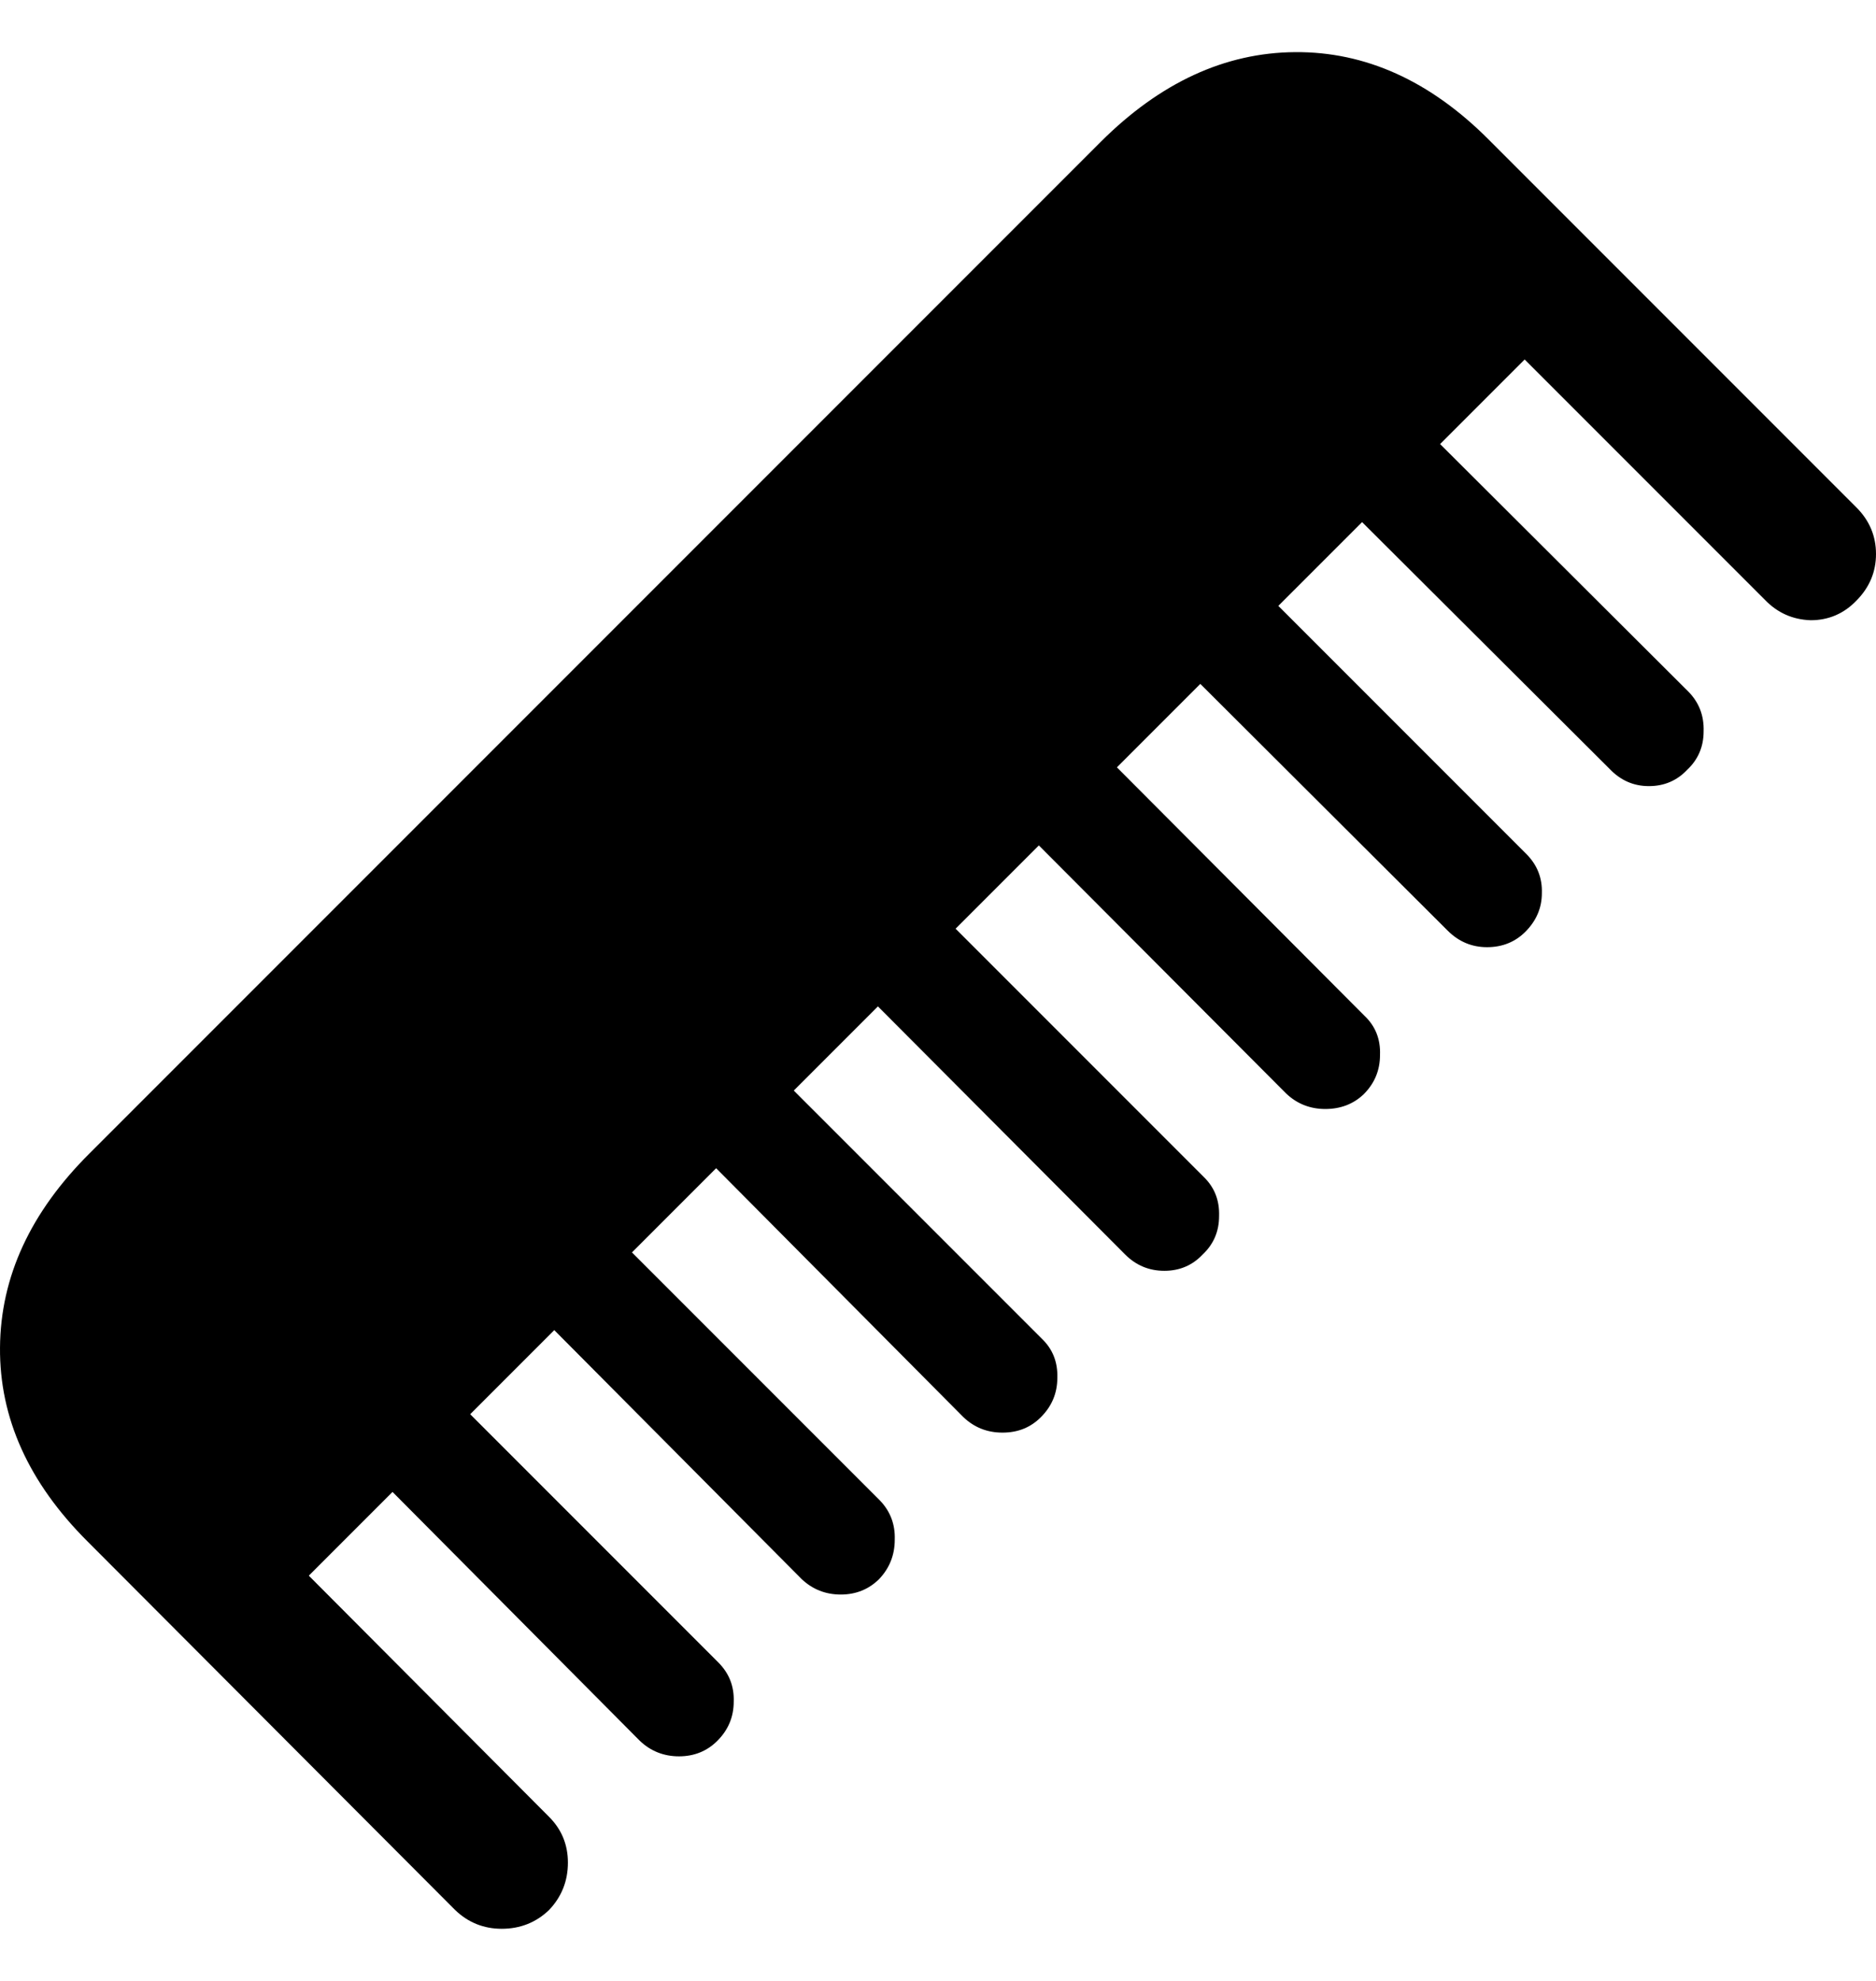 <svg color="rgb(0, 0, 0)" viewBox="0 0 18 19" fill="none">
	<path
		d="M0.839 14.784L4.367 18.32C4.492 18.44 4.641 18.5 4.814 18.5C4.991 18.5 5.143 18.44 5.268 18.32C5.388 18.194 5.449 18.043 5.449 17.865C5.449 17.692 5.388 17.546 5.268 17.426L2.963 15.113L14.629 3.448L16.934 5.753C17.054 5.878 17.2 5.943 17.373 5.949C17.545 5.949 17.692 5.886 17.812 5.761C17.937 5.635 18 5.486 18 5.314C18 5.141 17.937 4.992 17.812 4.867L14.284 1.339C13.72 0.774 13.1 0.495 12.426 0.5C11.752 0.505 11.13 0.793 10.56 1.362L0.862 11.06C0.293 11.625 0.005 12.246 7.19313e-05 12.926C-0.005 13.6 0.274 14.22 0.839 14.784ZM13.696 4.138L12.959 4.898L15.444 7.375C15.549 7.485 15.674 7.54 15.821 7.54C15.967 7.54 16.09 7.488 16.189 7.383C16.294 7.284 16.346 7.161 16.346 7.015C16.351 6.863 16.301 6.735 16.197 6.631L13.696 4.138ZM12.144 5.69L11.407 6.45L13.892 8.928C13.997 9.032 14.122 9.085 14.268 9.085C14.415 9.085 14.538 9.035 14.637 8.936C14.741 8.831 14.794 8.708 14.794 8.567C14.799 8.421 14.749 8.295 14.645 8.191L12.144 5.69ZM10.599 7.242L9.862 8.003L12.34 10.488C12.444 10.587 12.57 10.637 12.716 10.637C12.862 10.637 12.985 10.59 13.084 10.496C13.189 10.391 13.241 10.266 13.241 10.119C13.247 9.968 13.197 9.842 13.092 9.743L10.599 7.242ZM9.055 8.794L8.31 9.539L10.795 12.032C10.9 12.137 11.025 12.189 11.172 12.189C11.318 12.189 11.441 12.137 11.54 12.032C11.645 11.933 11.697 11.81 11.697 11.664C11.702 11.512 11.652 11.387 11.548 11.287L9.055 8.794ZM7.503 10.347L6.758 11.091L9.243 13.592C9.348 13.692 9.473 13.741 9.619 13.741C9.766 13.741 9.889 13.692 9.988 13.592C10.092 13.488 10.145 13.362 10.145 13.216C10.15 13.065 10.1 12.939 9.996 12.84L7.503 10.347ZM5.95 11.899L5.205 12.644L7.691 15.145C7.795 15.244 7.921 15.294 8.067 15.294C8.213 15.294 8.336 15.244 8.436 15.145C8.535 15.04 8.585 14.915 8.585 14.768C8.59 14.622 8.543 14.496 8.443 14.392L5.95 11.899ZM4.398 13.451L3.653 14.196L6.139 16.697C6.243 16.796 6.369 16.846 6.515 16.846C6.661 16.846 6.784 16.796 6.883 16.697C6.988 16.592 7.04 16.467 7.04 16.321C7.045 16.174 6.996 16.049 6.891 15.944L4.398 13.451Z"
		fill="currentColor"
	/>
</svg>
